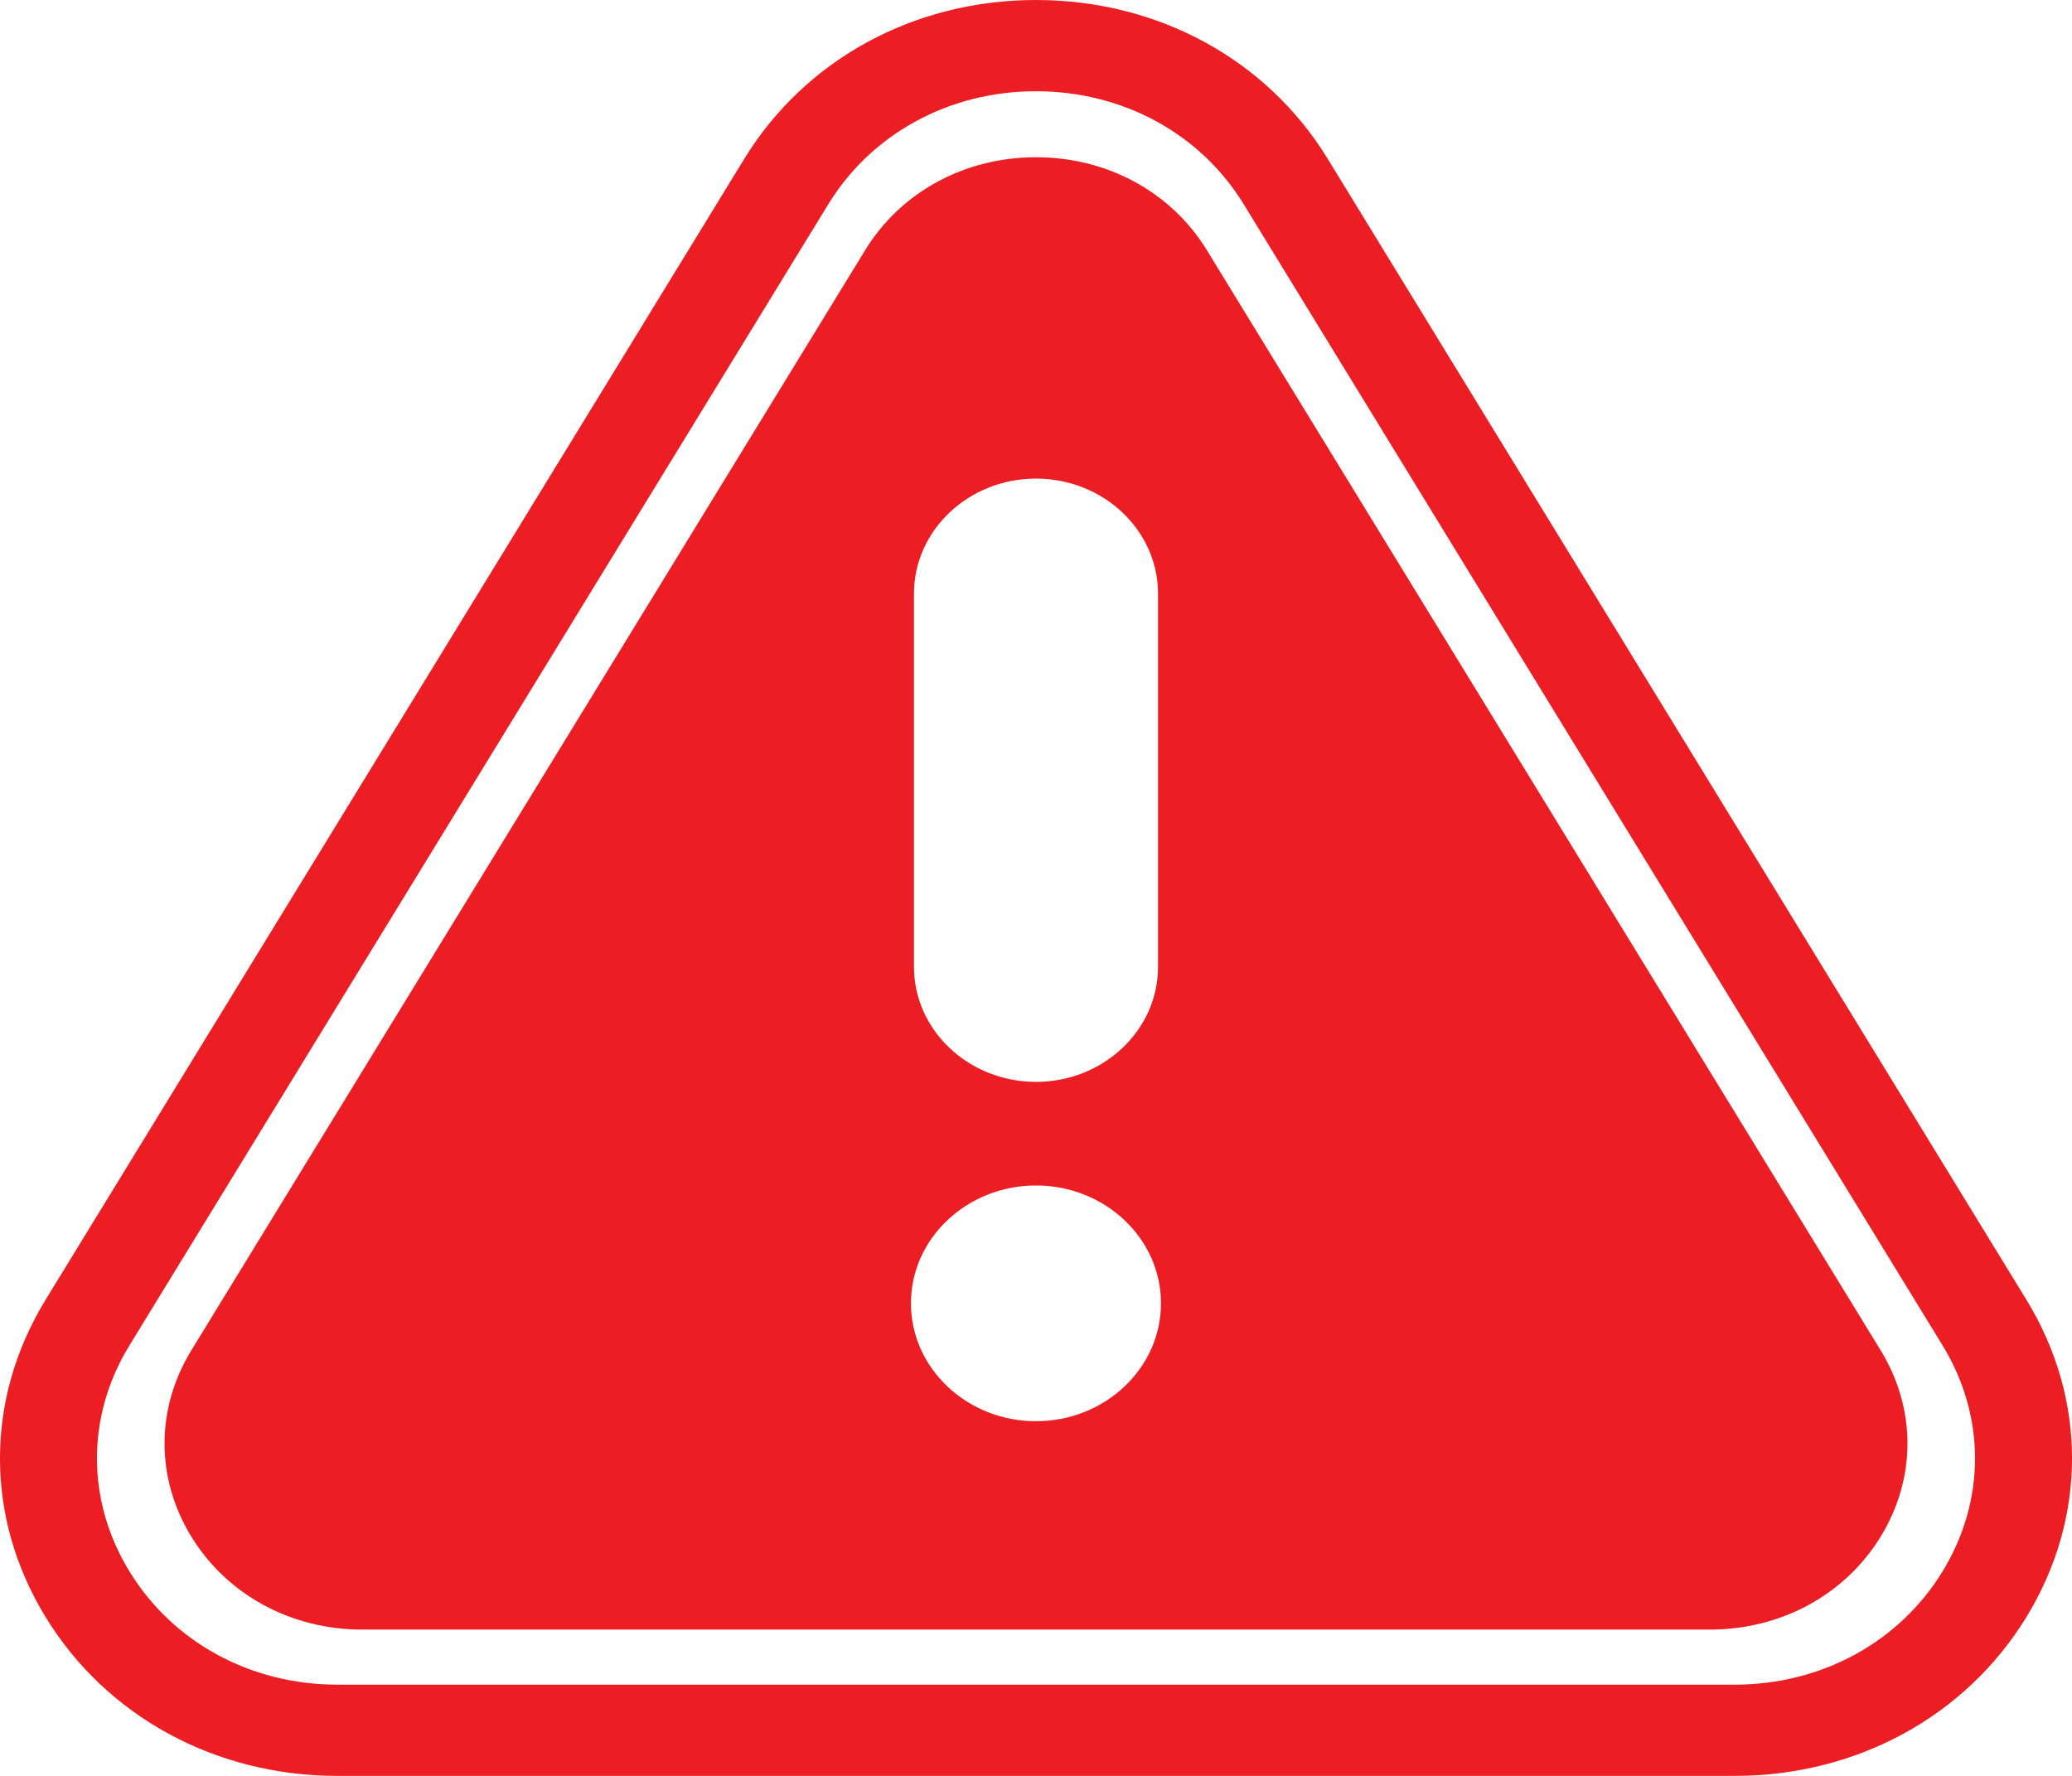 <svg width="28" height="24" viewBox="0 0 28 24" fill="none" xmlns="http://www.w3.org/2000/svg">
<path d="M23.442 24H4.558C2.913 24 1.439 23.198 0.617 21.855C-0.206 20.512 -0.206 18.907 0.617 17.564L10.059 2.145C10.882 0.802 12.355 0 14 0C15.645 0 17.119 0.802 17.941 2.145L27.383 17.564C28.206 18.907 28.206 20.511 27.383 21.855C26.56 23.198 25.087 24 23.442 24ZM14 1.233C12.828 1.233 11.778 1.805 11.192 2.762L1.75 18.181C1.163 19.138 1.164 20.281 1.75 21.238C2.336 22.195 3.386 22.767 4.558 22.767H23.442C24.614 22.767 25.664 22.195 26.25 21.238C26.836 20.281 26.836 19.138 26.25 18.181L16.808 2.762C16.222 1.804 15.172 1.233 14 1.233ZM25.415 18.25L16.31 3.383C15.828 2.595 14.964 2.125 14 2.125C13.036 2.125 12.172 2.595 11.69 3.383L2.585 18.25C2.103 19.038 2.103 19.978 2.585 20.766C3.068 21.553 3.931 22.023 4.896 22.023H23.104C24.069 22.023 24.933 21.553 25.415 20.766C25.897 19.978 25.897 19.038 25.415 18.25ZM12.351 8.022C12.351 7.165 13.091 6.468 14 6.468C14.909 6.468 15.649 7.165 15.649 8.022V13.067C15.649 13.924 14.909 14.621 14 14.621C13.091 14.621 12.351 13.924 12.351 13.067V8.022ZM14 19.207C13.068 19.207 12.31 18.492 12.31 17.614C12.31 16.735 13.068 16.021 14 16.021C14.931 16.021 15.689 16.735 15.689 17.614C15.689 18.492 14.931 19.207 14 19.207Z" fill="#ED1D24"/>
</svg>

